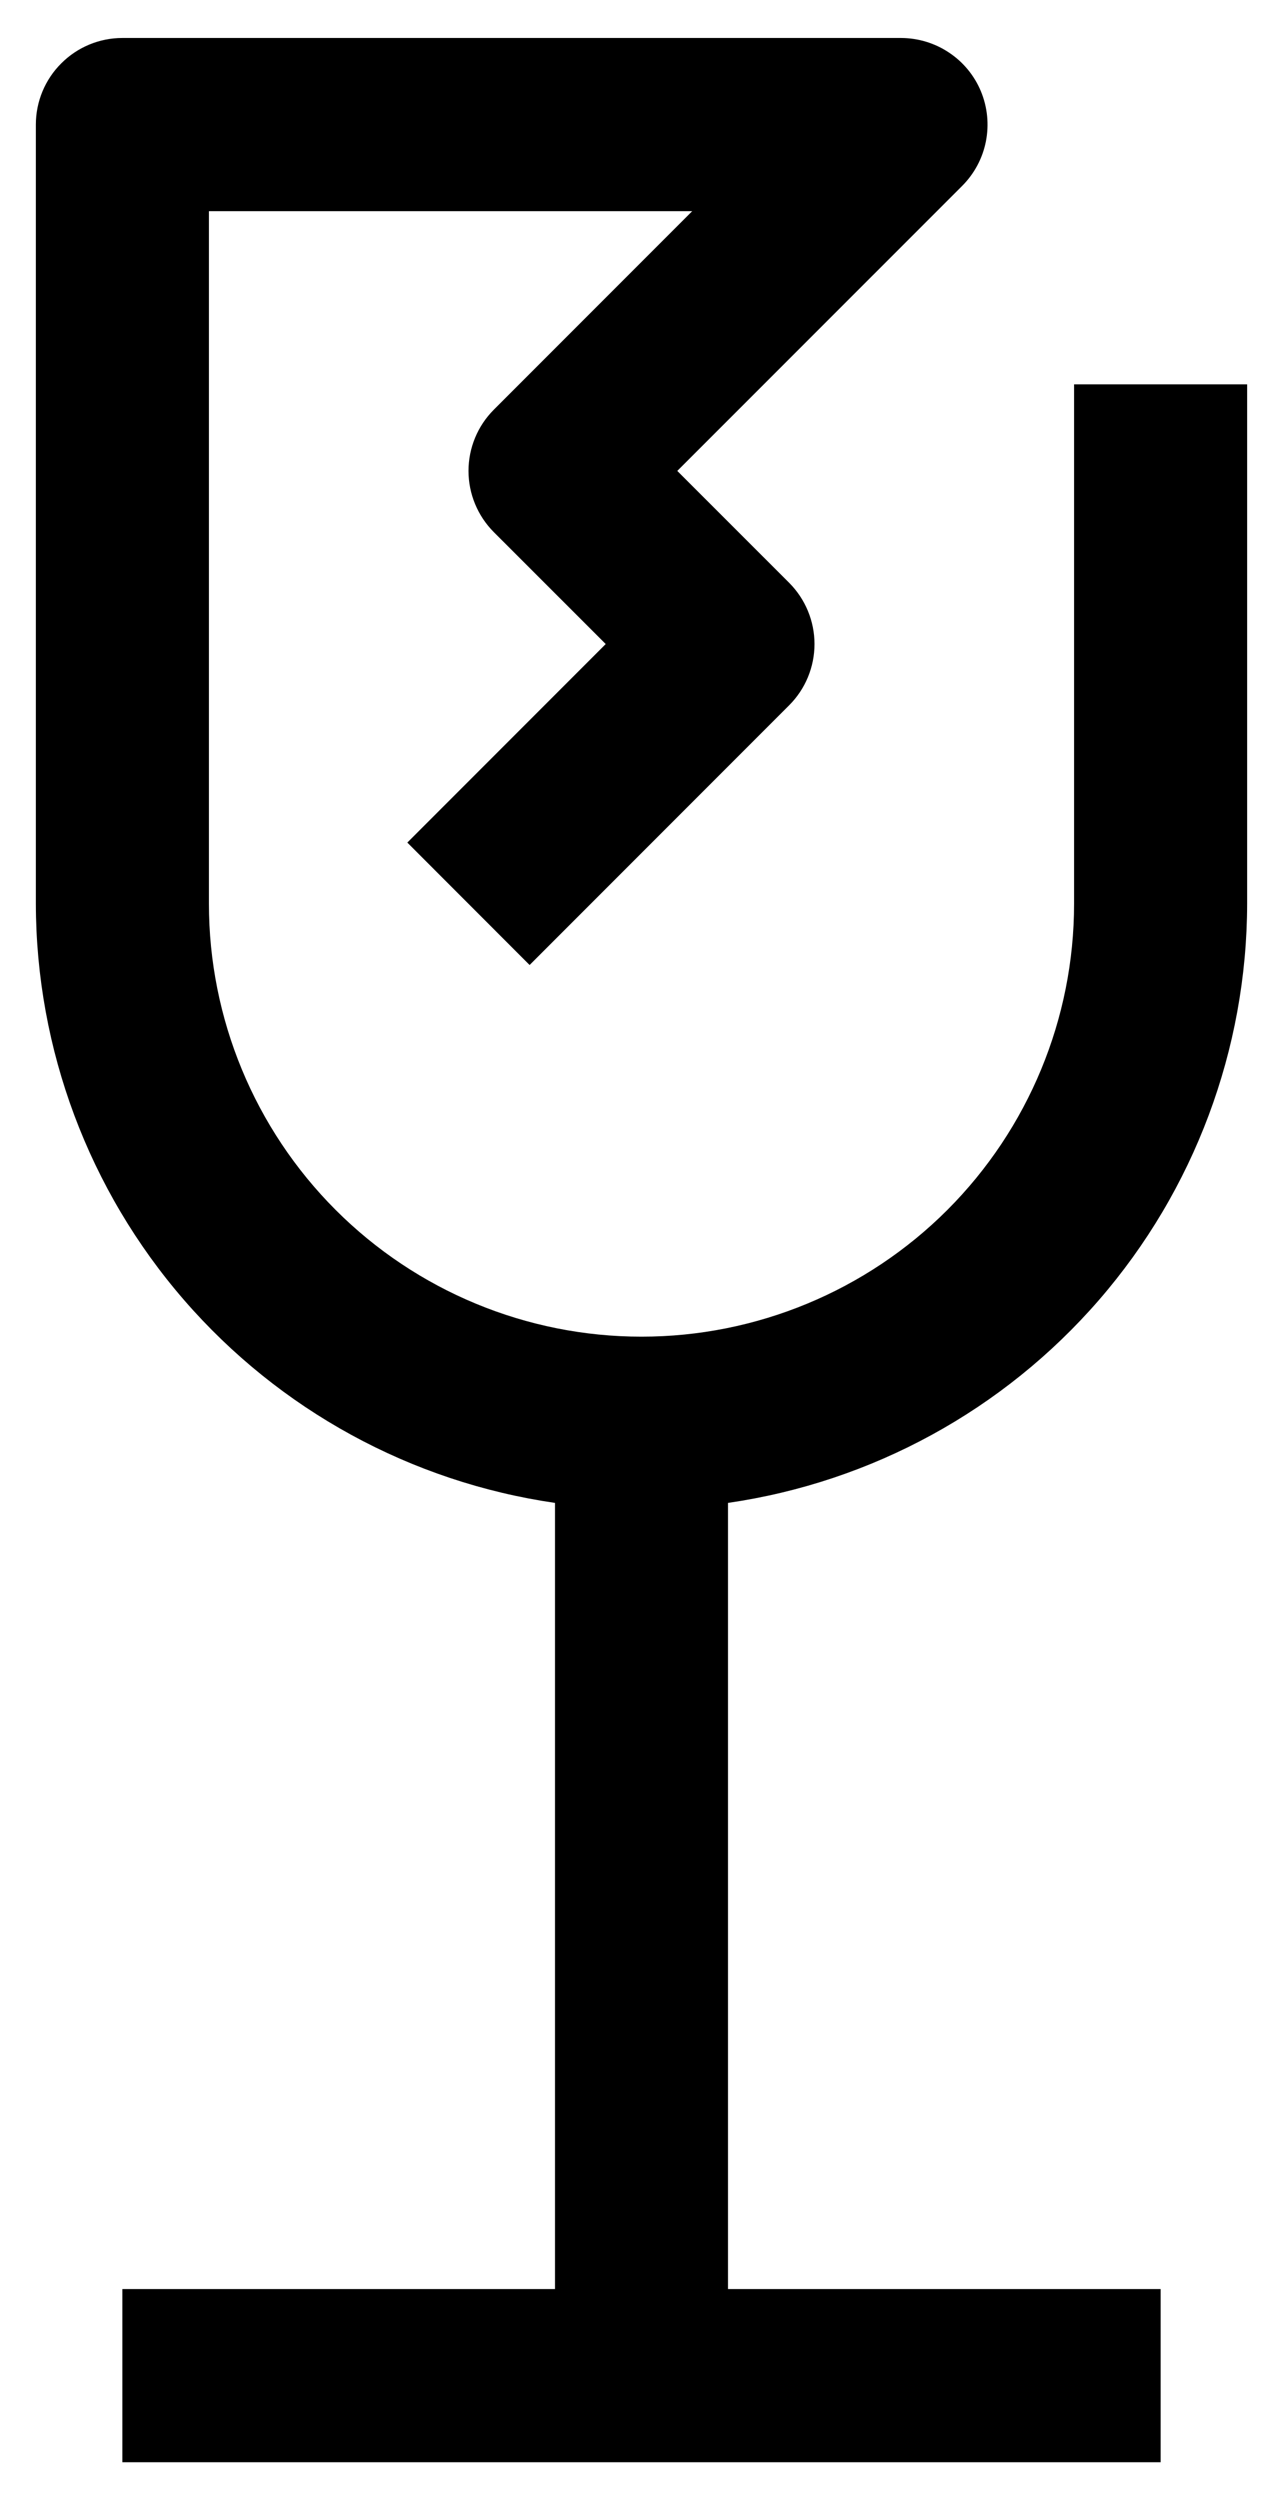 <svg width="19" height="37" viewBox="0 0 19 37" fill="none" xmlns="http://www.w3.org/2000/svg">
<path d="M18.469 13.375V5.688H15.906V13.375C15.906 15.074 15.231 16.703 14.03 17.905C12.829 19.106 11.199 19.781 9.5 19.781C7.801 19.781 6.171 19.106 4.97 17.905C3.769 16.703 3.094 15.074 3.094 13.375V3.125H10.251L7.313 6.063C7.073 6.303 6.938 6.629 6.938 6.969C6.938 7.308 7.073 7.634 7.313 7.875L8.97 9.531L6.032 12.469L7.843 14.281L11.687 10.437C11.927 10.197 12.062 9.871 12.062 9.531C12.062 9.192 11.927 8.866 11.687 8.625L10.03 6.969L14.25 2.75C14.429 2.57 14.551 2.342 14.6 2.094C14.649 1.845 14.624 1.588 14.527 1.353C14.43 1.119 14.266 0.919 14.055 0.779C13.845 0.638 13.597 0.563 13.344 0.562H1.812C1.473 0.562 1.147 0.697 0.907 0.938C0.666 1.178 0.531 1.504 0.531 1.844V13.375C0.535 15.53 1.314 17.611 2.725 19.238C4.137 20.866 6.087 21.932 8.219 22.241V33.875H1.812V36.438H17.188V33.875H10.781V22.241C12.914 21.932 14.863 20.866 16.275 19.238C17.686 17.611 18.465 15.53 18.469 13.375Z" fill="black"/>
</svg>
